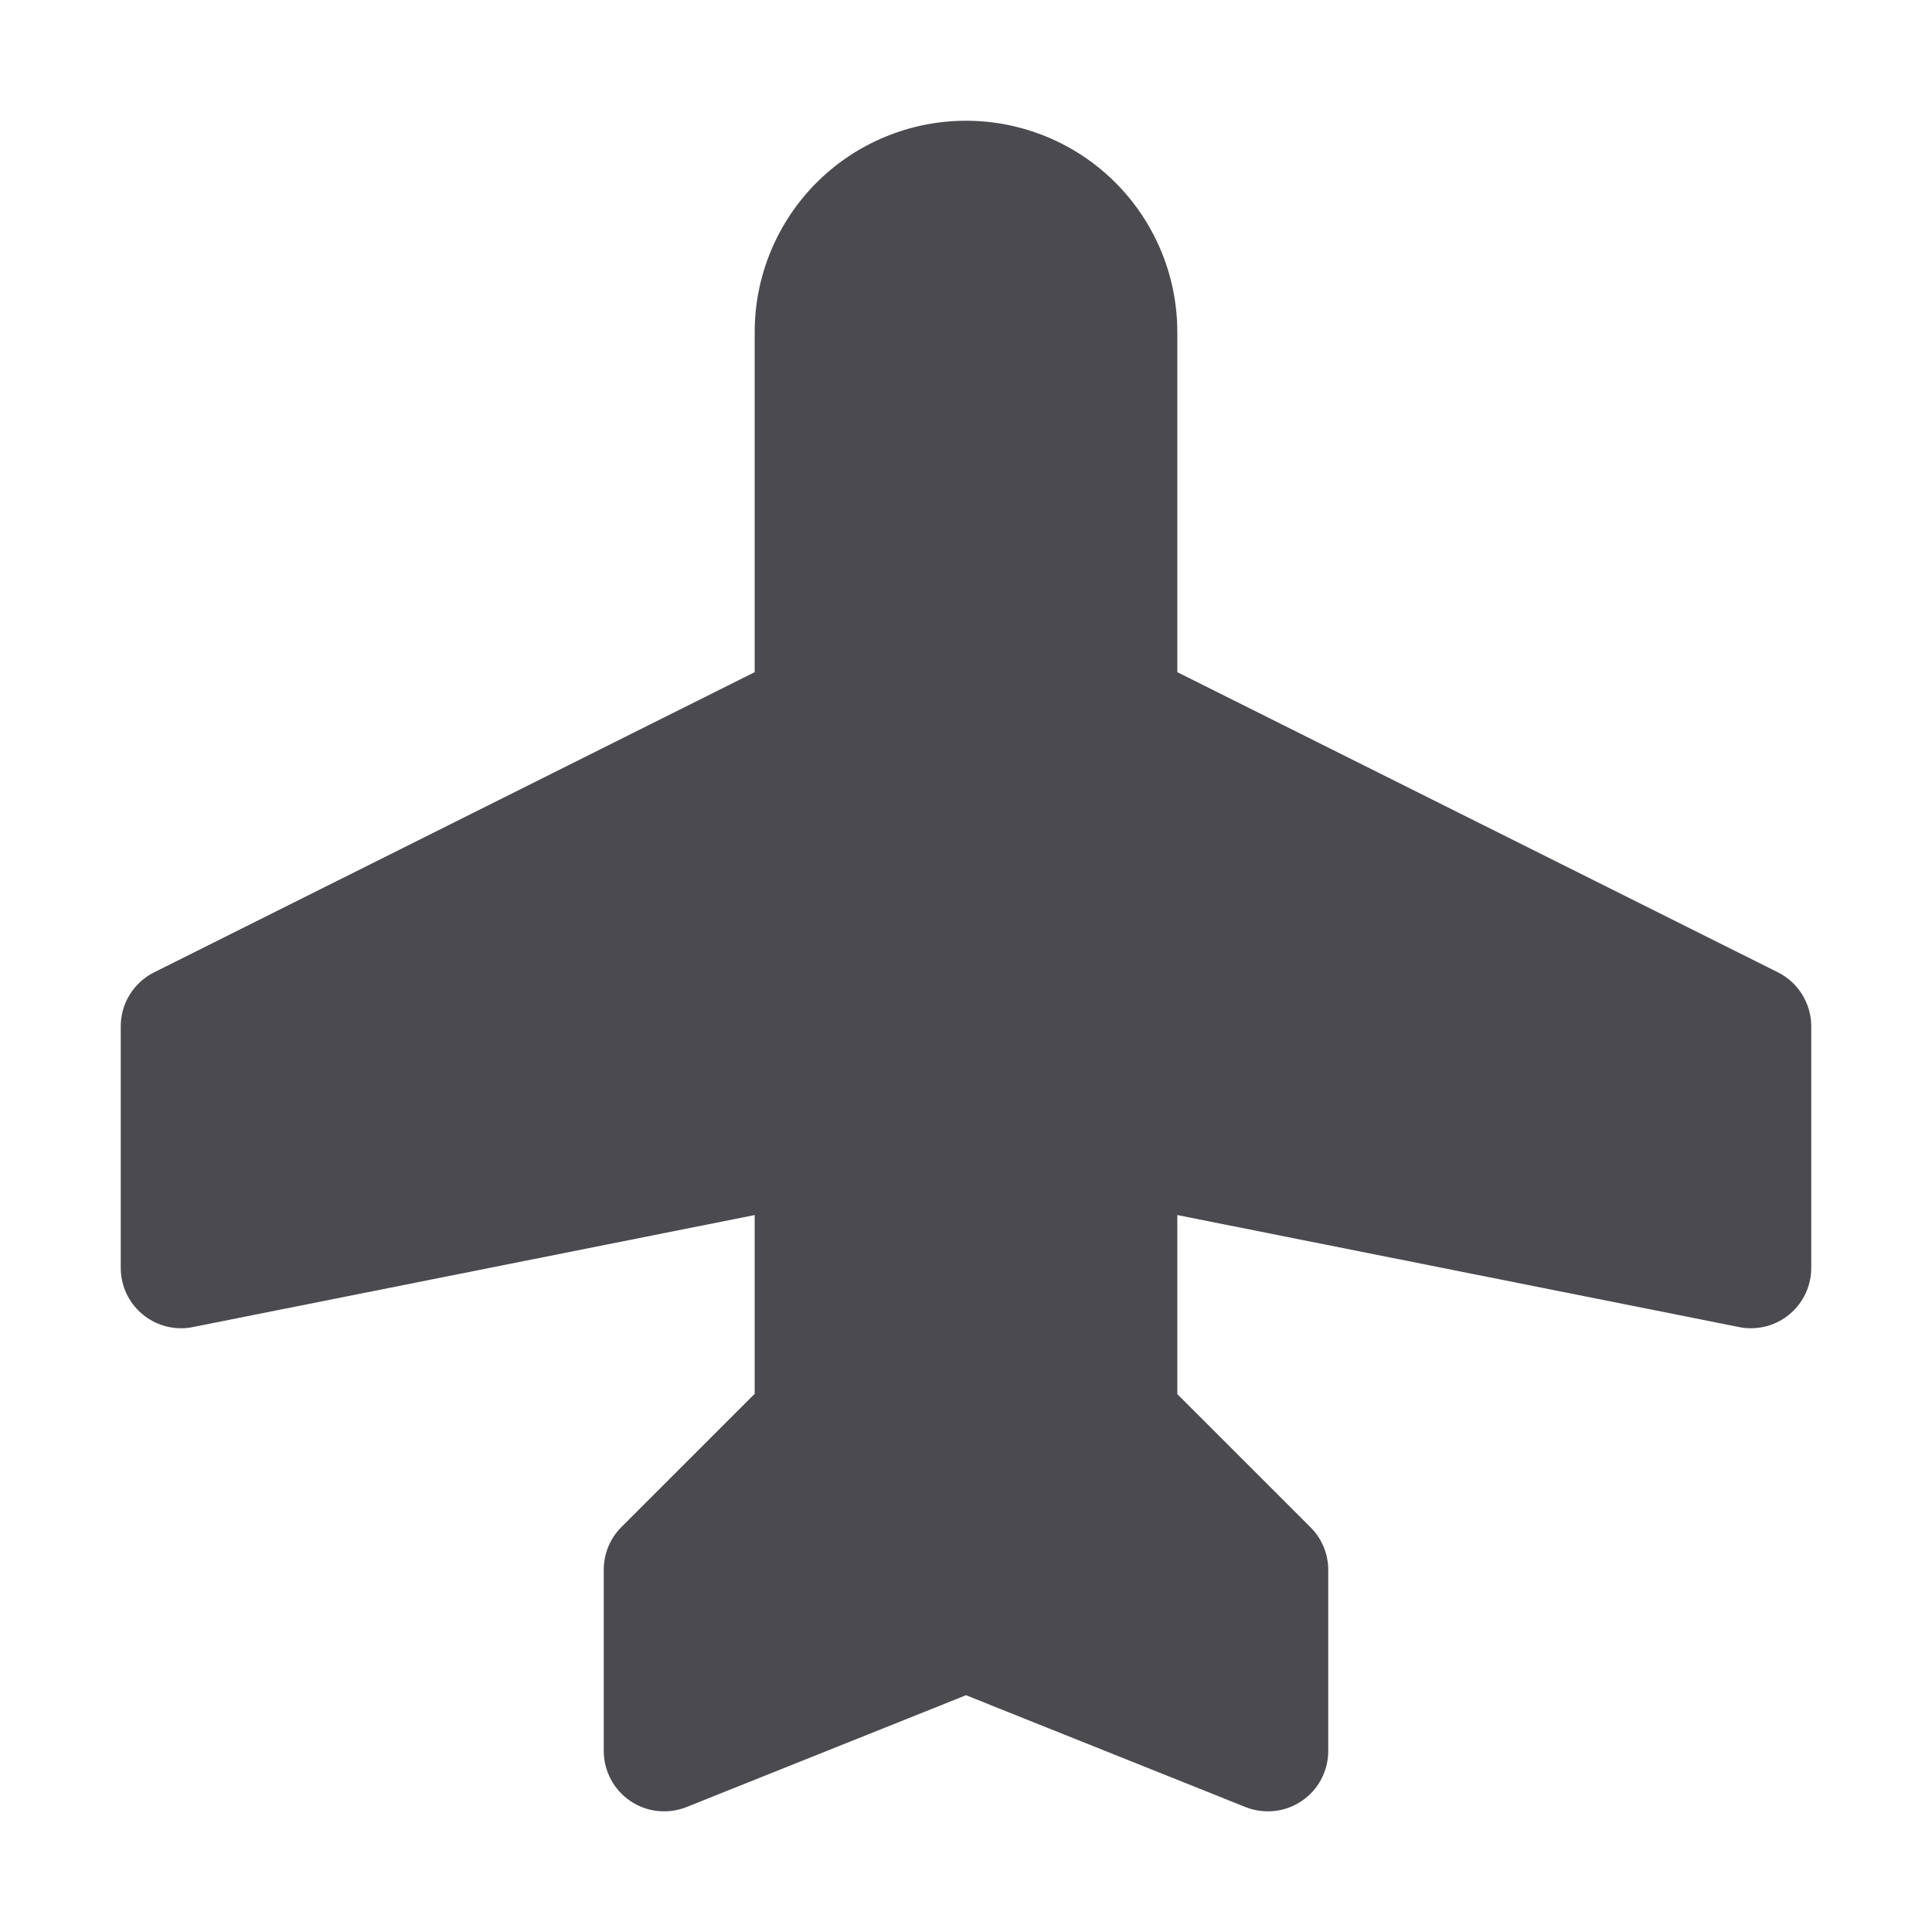 <svg width="32" height="32" viewBox="0 0 32 32" fill="none" xmlns="http://www.w3.org/2000/svg">
<path d="M30 17V21C30 21.265 29.895 21.52 29.707 21.707C29.52 21.895 29.265 22 29 22C28.934 22 28.868 21.994 28.804 21.98L19.5 20.125V23.091L21.707 25.297C21.894 25.484 21.999 25.736 22 26V29C22 29.164 21.96 29.325 21.884 29.47C21.807 29.615 21.695 29.739 21.56 29.83C21.424 29.922 21.268 29.979 21.105 29.996C20.942 30.013 20.777 29.99 20.625 29.929L16 28.078L11.375 29.929C11.223 29.99 11.058 30.013 10.895 29.996C10.732 29.979 10.576 29.922 10.44 29.83C10.305 29.739 10.193 29.615 10.117 29.47C10.04 29.325 10 29.164 10 29V26C10 25.869 10.026 25.738 10.076 25.617C10.126 25.496 10.2 25.385 10.293 25.293L12.5 23.086V20.125L3.196 21.98C3.132 21.994 3.066 22 3 22C2.735 22 2.48 21.895 2.293 21.707C2.105 21.52 2 21.265 2 21V17C2 16.814 2.051 16.632 2.149 16.474C2.247 16.316 2.386 16.188 2.553 16.105L12.5 11.133V5.5C12.5 4.572 12.869 3.682 13.525 3.025C14.181 2.369 15.072 2 16 2C16.928 2 17.819 2.369 18.475 3.025C19.131 3.682 19.5 4.572 19.5 5.5V11.133L29.448 16.105C29.614 16.188 29.753 16.316 29.851 16.474C29.948 16.632 30 16.814 30 17Z" fill="#4A4A4F"/>
</svg>
